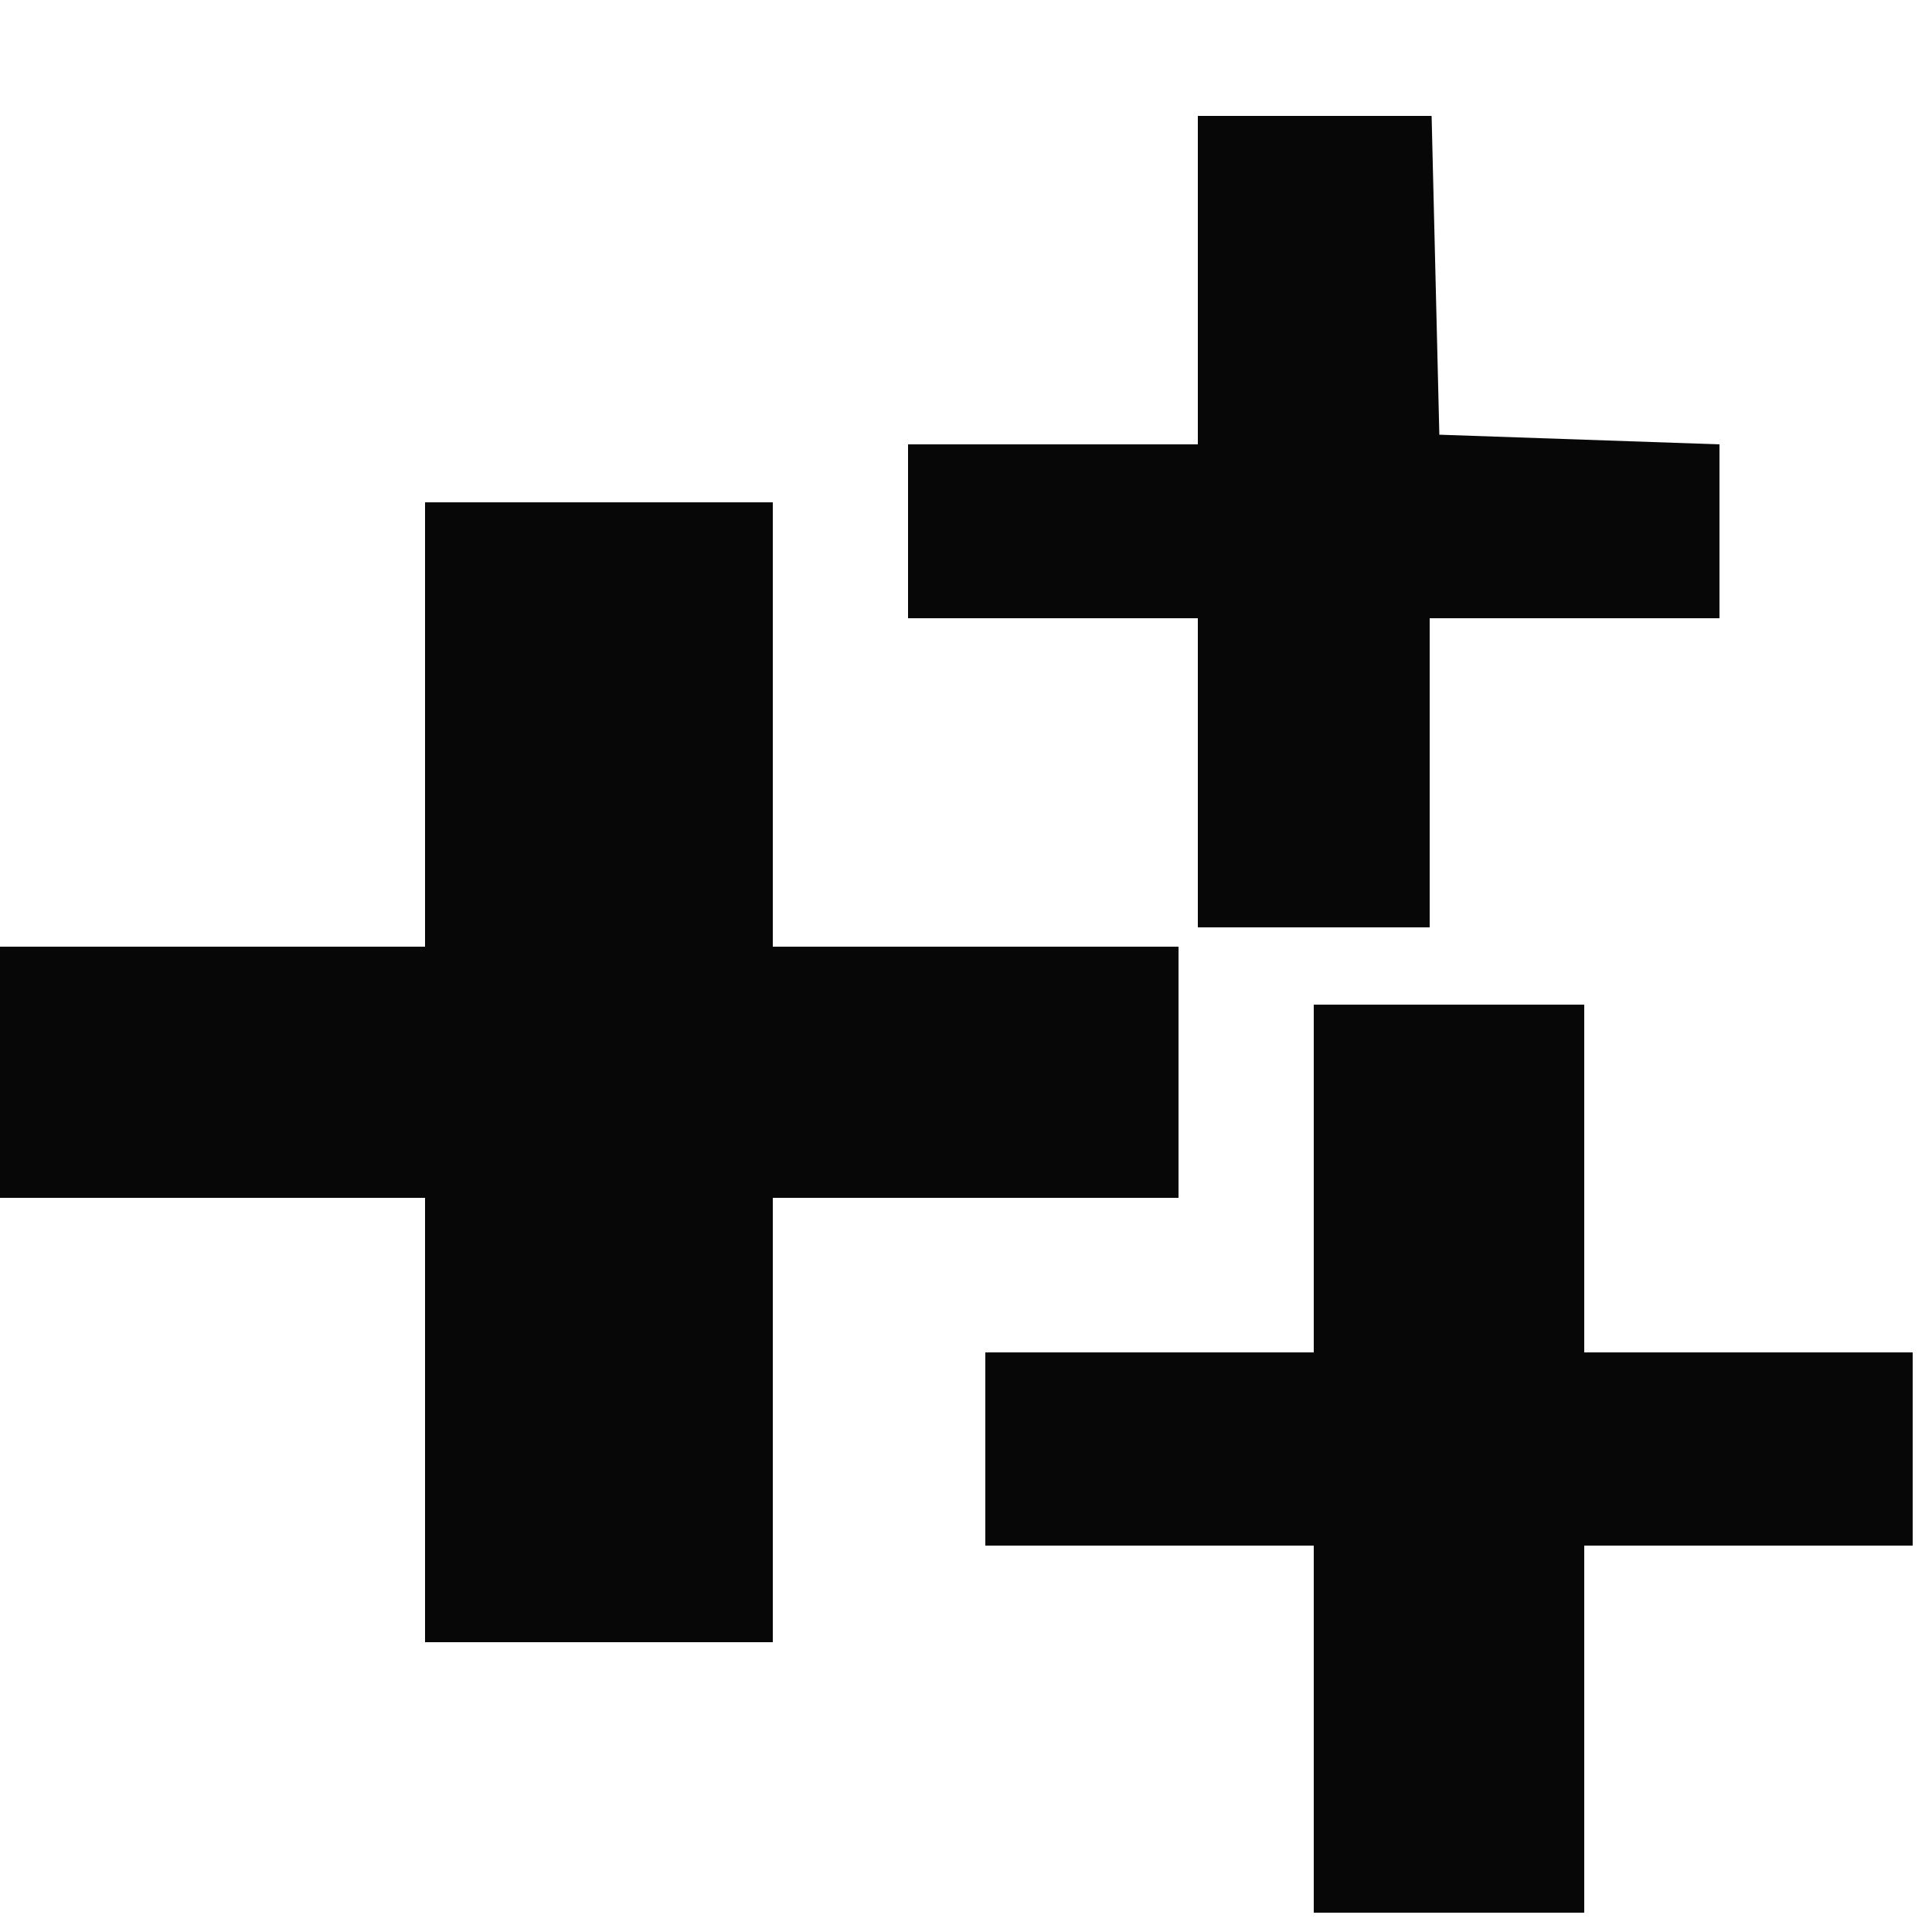 <svg version="1.2" xmlns="http://www.w3.org/2000/svg" viewBox="0 0 100 100" width="100" height="100">

	<style>
		.s0 { opacity: .97;fill: currentColor }
	</style>
	<path id="Path 0" class="s0" d="m62 14.5v8.5h-15v9h15v16h12v-16h15v-9l-14.5-0.5-0.4-16.5h-12.1zm-40 23v11.5h-22v13h22v23h18v-23h21v-13h-21v-23h-18zm46 23.5v9h-17v10h17v19h14v-19h17v-10h-17v-18h-14z"/>
</svg>